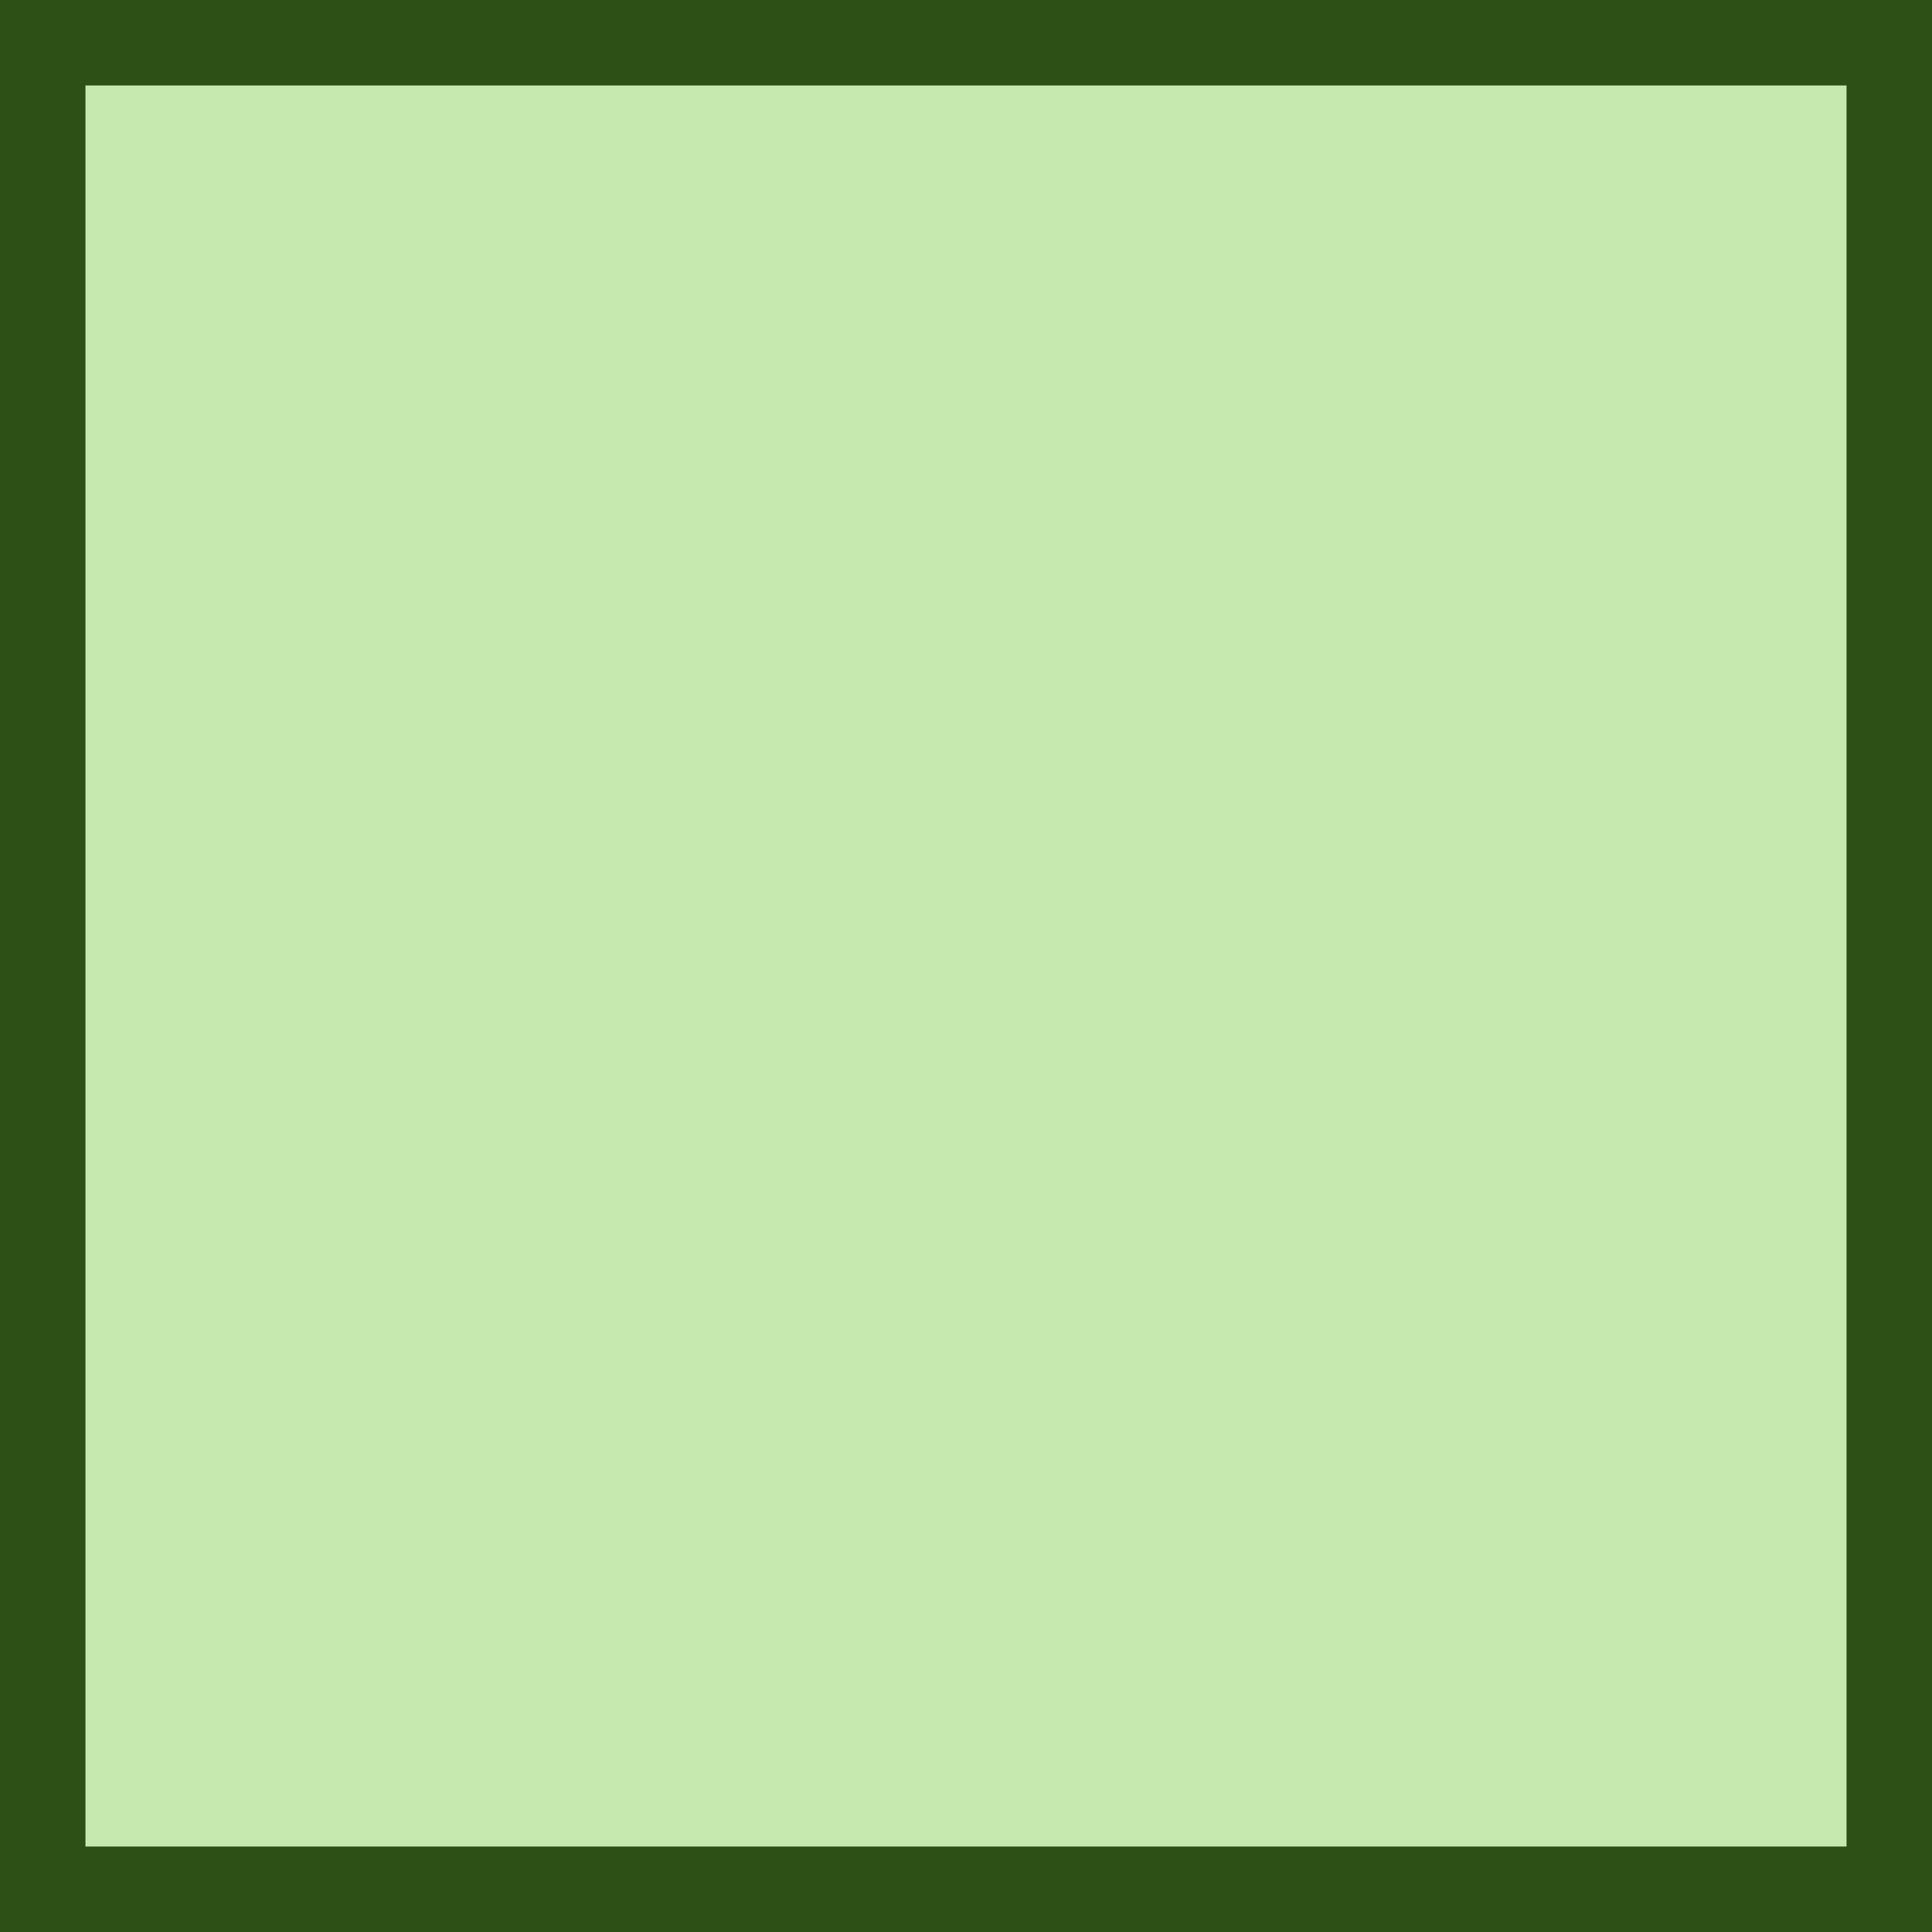 <?xml version="1.0" encoding="UTF-8" standalone="no"?>
<!-- Created with Inkscape (http://www.inkscape.org/) -->

<svg
   width="45.207mm"
   height="45.207mm"
   viewBox="0 0 45.207 45.207"
   version="1.1"
   id="svg1"
   inkscape:version="1.3.2 (091e20ef0f, 2023-11-25, custom)"
   sodipodi:docname="square_alt.svg"
   xmlns:inkscape="http://www.inkscape.org/namespaces/inkscape"
   xmlns:sodipodi="http://sodipodi.sourceforge.net/DTD/sodipodi-0.dtd"
   xmlns="http://www.w3.org/2000/svg"
   xmlns:svg="http://www.w3.org/2000/svg">
  <sodipodi:namedview
     id="namedview1"
     pagecolor="#ffffff"
     bordercolor="#000000"
     borderopacity="0.25"
     inkscape:showpageshadow="2"
     inkscape:pageopacity="0.0"
     inkscape:pagecheckerboard="0"
     inkscape:deskcolor="#d1d1d1"
     inkscape:document-units="mm"
     inkscape:zoom="0.7349537"
     inkscape:cx="182.32441"
     inkscape:cy="-254.4378"
     inkscape:window-width="2192"
     inkscape:window-height="1173"
     inkscape:window-x="1920"
     inkscape:window-y="0"
     inkscape:window-maximized="1"
     inkscape:current-layer="layer1" />
  <defs
     id="defs1" />
  <g
     inkscape:label="Layer 1"
     inkscape:groupmode="layer"
     id="layer1"
     transform="translate(-56.769,-71.584)">
    <rect
       style="fill:#c6e9af;stroke:#2d5016;stroke-width:2;stroke-dasharray:none"
       id="rect1"
       width="43.207"
       height="43.207"
       x="57.769"
       y="72.584" />
  </g>
</svg>
